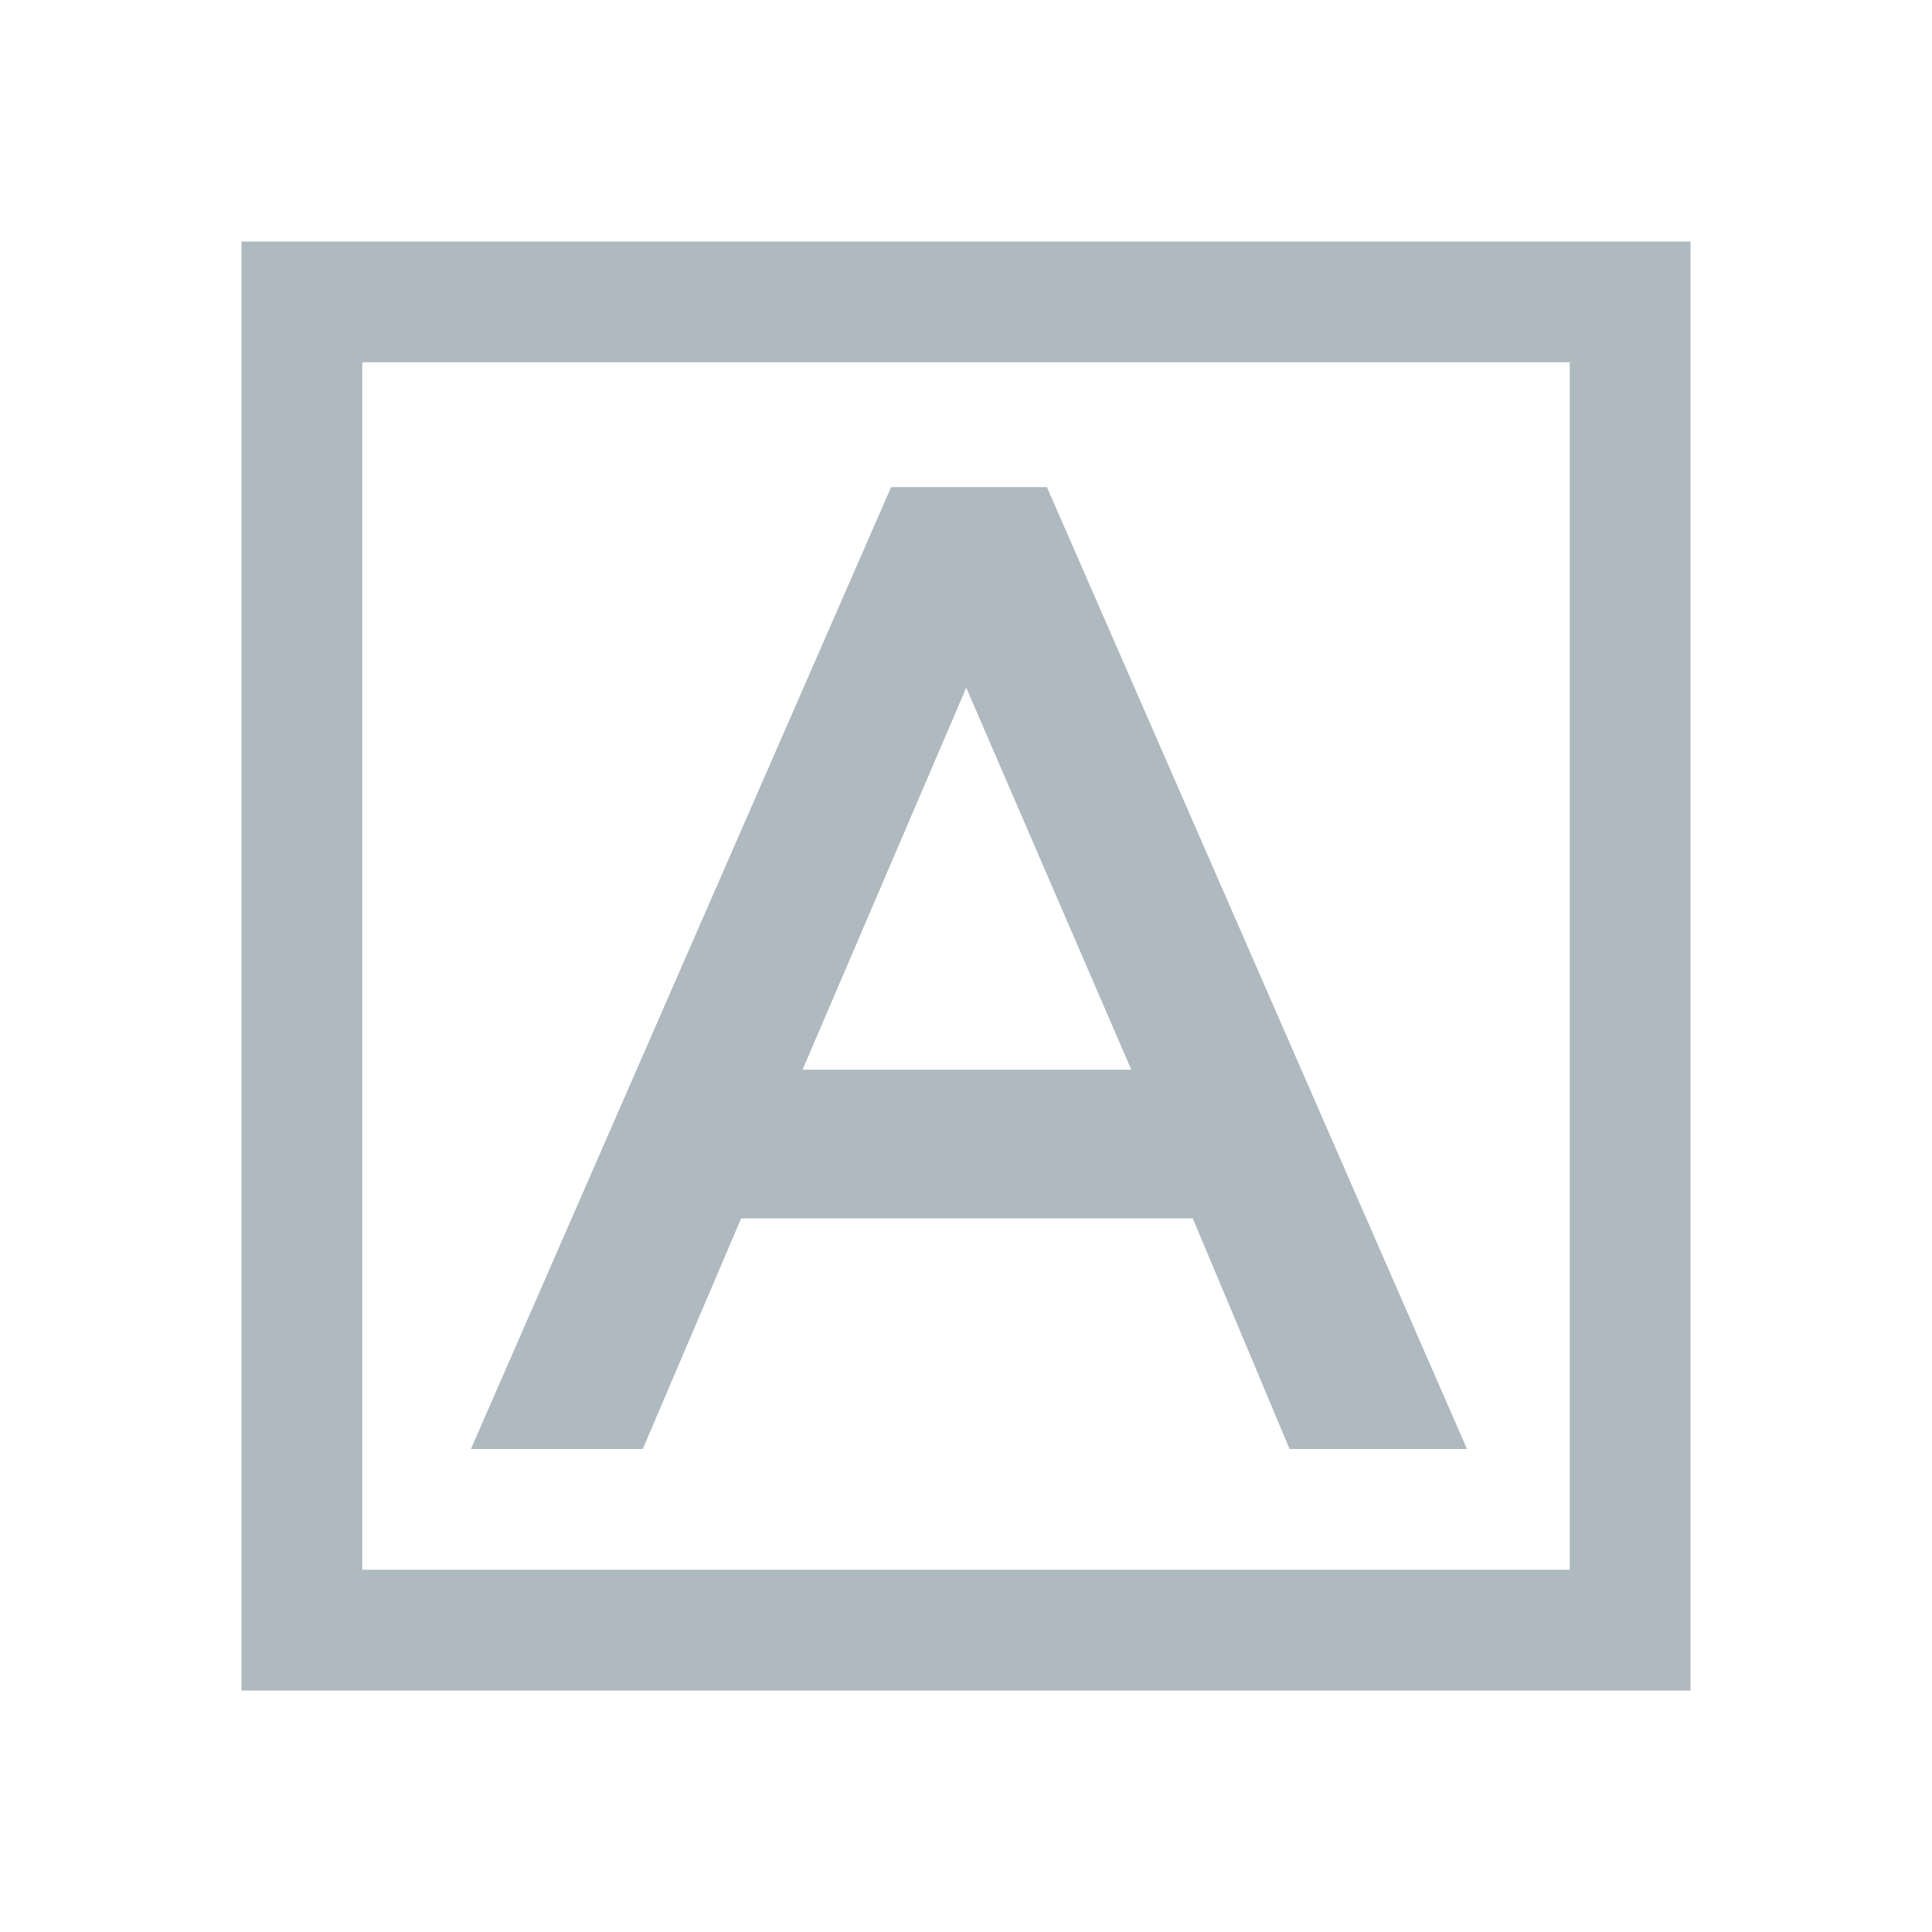 <svg xmlns="http://www.w3.org/2000/svg" width="16" height="16" viewBox="0 0 16 16"><rect id="frame" width="16" height="16" fill="none"/><path fill="#9AA7B0" fill-opacity=".8" fill-rule="evenodd" d="M2 2h12v12H2V2zm1 1v10h10V3H3zm.9 9l3.48-7.966H8.67L12.149 12H10.68l-.802-1.91h-3.74L5.323 12H3.9zm2.746-3.141h2.723L8.002 5.695 6.646 8.859z"/></svg>